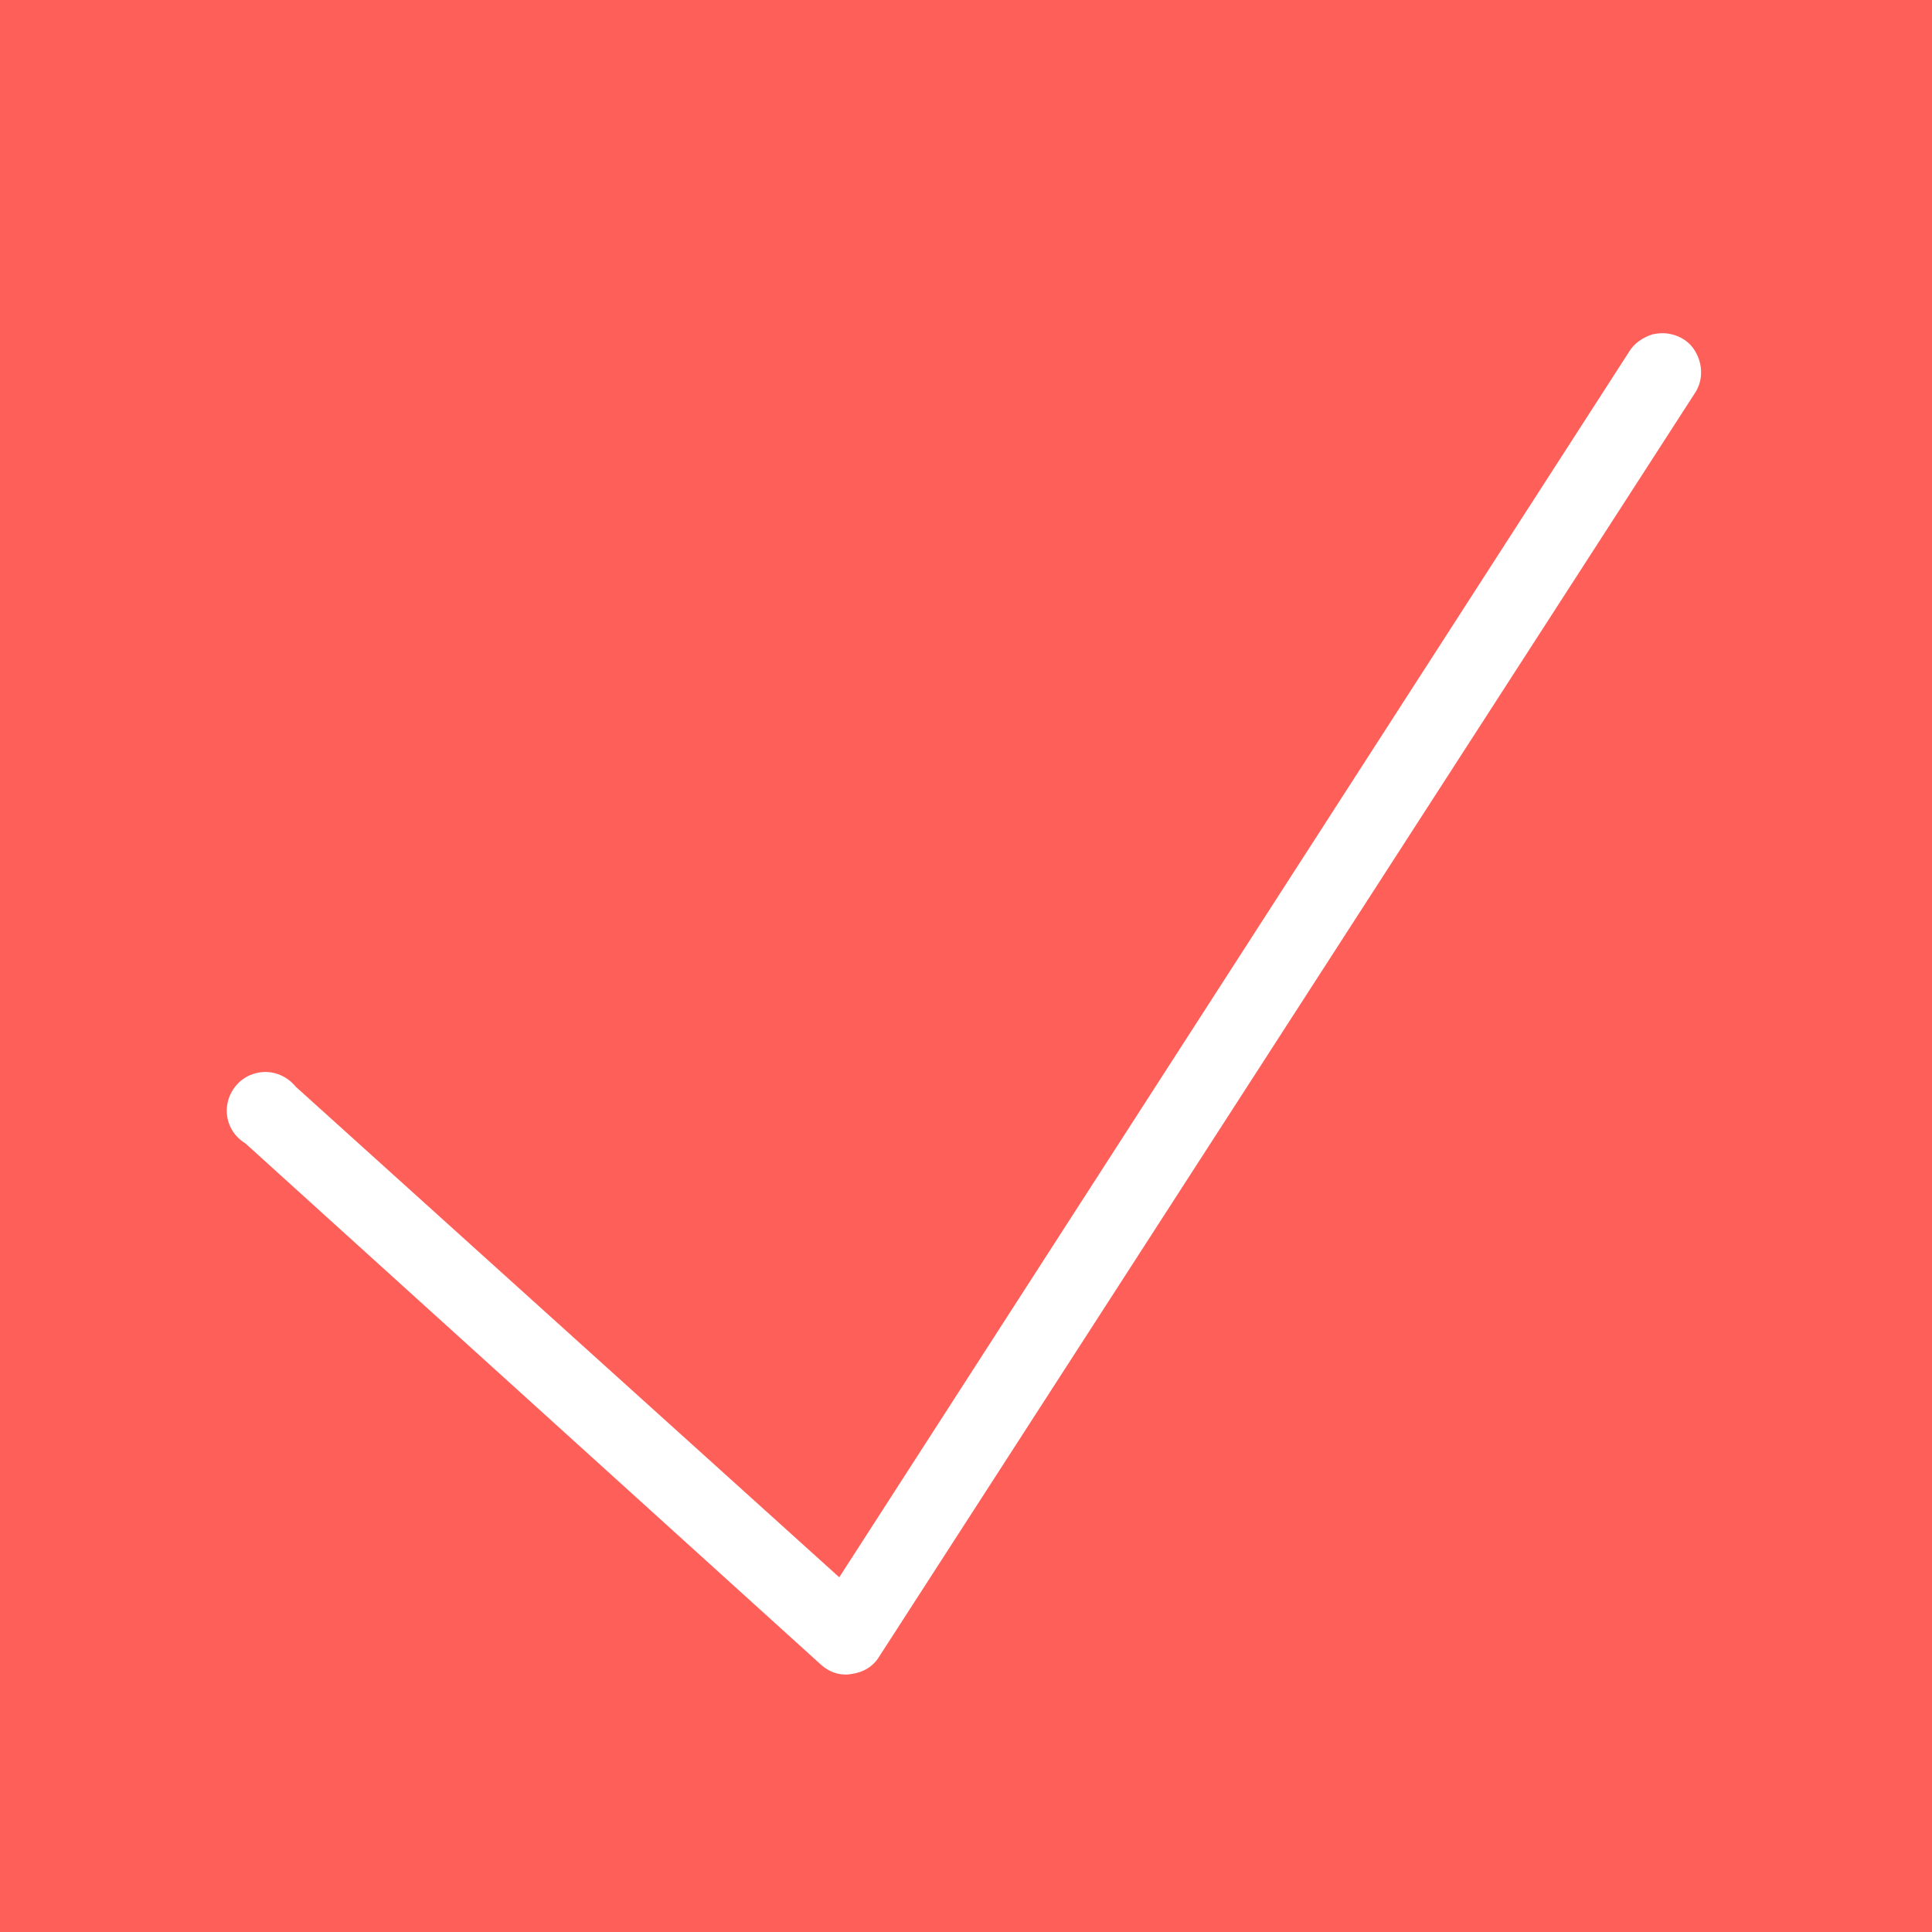 <?xml version="1.0" encoding="UTF-8"?>
<svg xmlns="http://www.w3.org/2000/svg" xmlns:xlink="http://www.w3.org/1999/xlink" viewBox="0 0 10 10" width="10px" height="10px">
<g id="surface51342227">
<rect x="0" y="0" width="10" height="10" style="fill:rgb(100%,37.255%,34.902%);fill-opacity:1;stroke:none;"/>
<path style=" stroke:none;fill-rule:nonzero;fill:rgb(100%,100%,100%);fill-opacity:1;" d="M 8.574 1.727 C 8.57 1.727 8.562 1.73 8.555 1.73 C 8.504 1.746 8.457 1.777 8.43 1.824 L 4.344 8.164 L 1.531 5.625 C 1.48 5.562 1.398 5.535 1.324 5.555 C 1.246 5.574 1.188 5.641 1.176 5.719 C 1.164 5.797 1.199 5.875 1.27 5.918 L 4.25 8.617 C 4.293 8.656 4.352 8.676 4.41 8.664 C 4.469 8.656 4.52 8.625 4.551 8.574 L 8.77 2.039 C 8.816 1.973 8.816 1.887 8.773 1.816 C 8.734 1.75 8.652 1.715 8.574 1.727 Z M 8.574 1.727 "/>
</g>
</svg>
